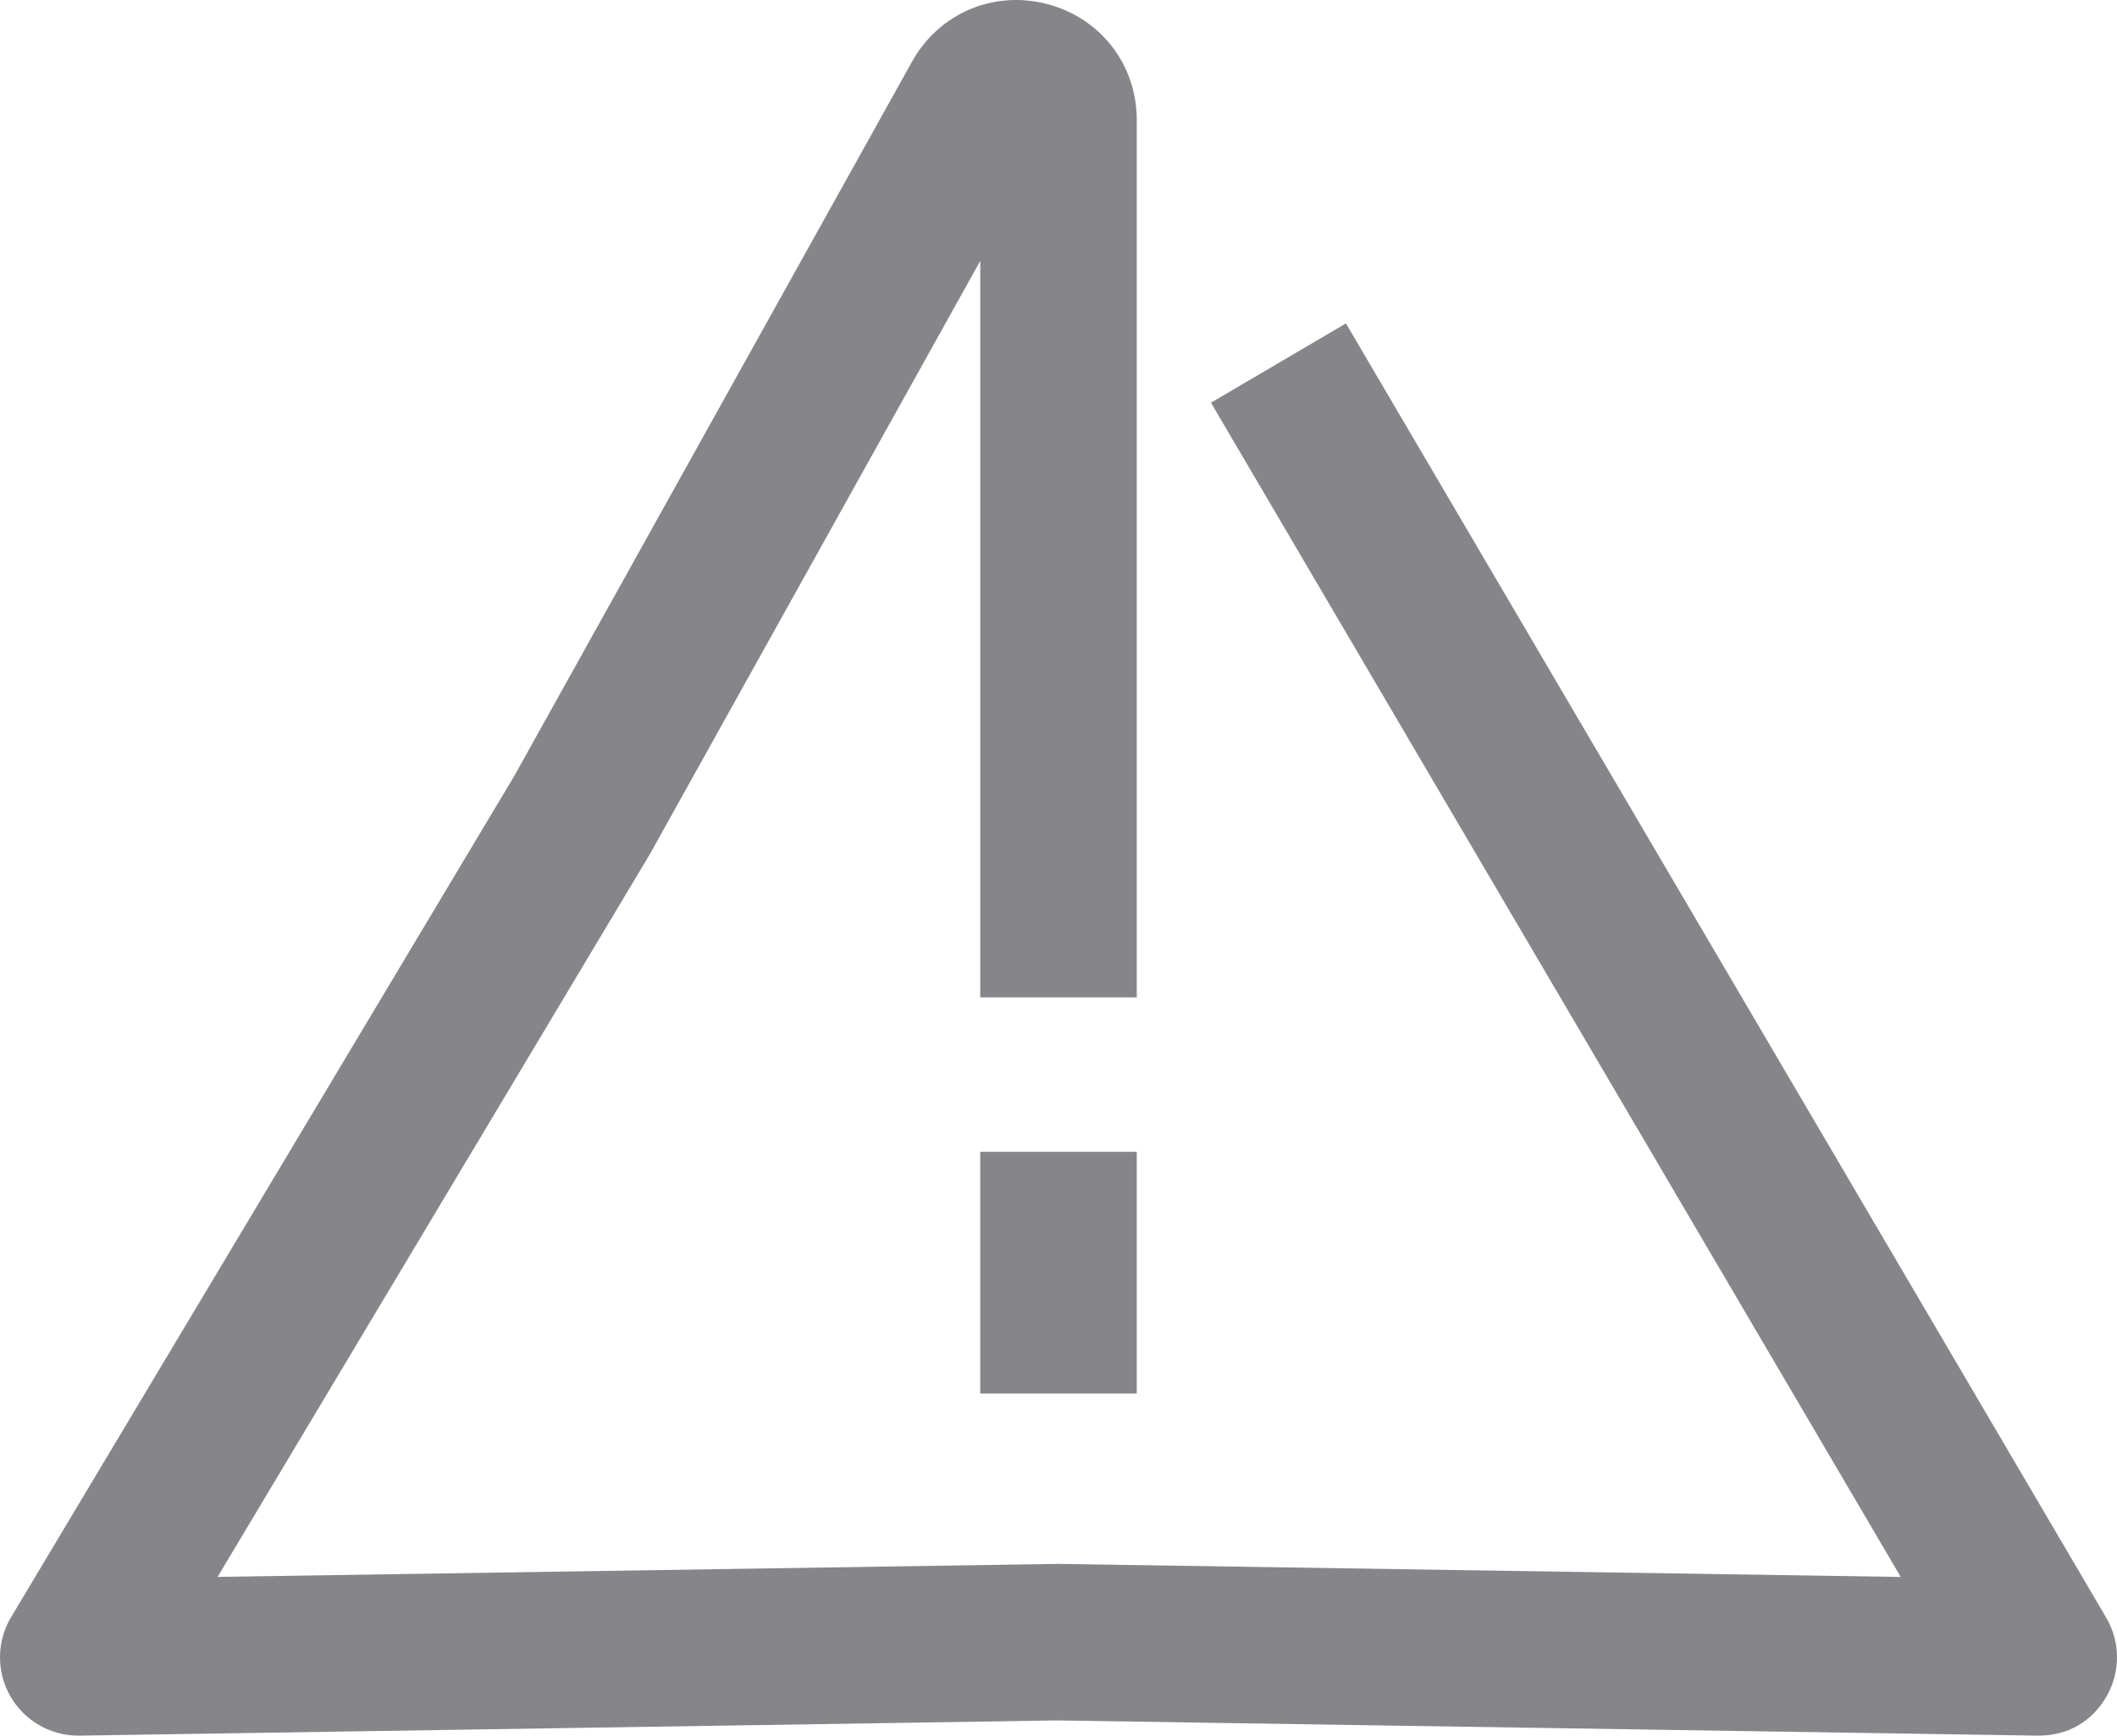 <svg width="200" height="164" viewBox="0 0 200 164" fill="none" xmlns="http://www.w3.org/2000/svg">
<path fill-rule="evenodd" clip-rule="evenodd" d="M92.606 131.646H107.393V108.813H92.606V131.646Z" fill="#86868A"/>
<path fill-rule="evenodd" clip-rule="evenodd" d="M7.395 163.965C4.754 163.965 2.316 162.557 0.989 160.267C-0.35 157.944 -0.329 155.075 1.049 152.772L48.594 73.289L86.155 5.835C88.712 1.25 93.845 -0.934 98.907 0.376C103.981 1.694 107.395 6.105 107.395 11.348V94.224H92.607V24.649L61.4 80.683L20.556 148.969L99.883 147.74L179.569 148.974L114.405 38.043L127.156 30.552L198.983 152.827C200.335 155.125 200.34 157.982 198.992 160.293C197.652 162.6 195.384 163.994 192.489 163.965L99.883 162.528L7.509 163.965C7.467 163.965 7.433 163.965 7.395 163.965Z" fill="#86868A"/>
</svg>
